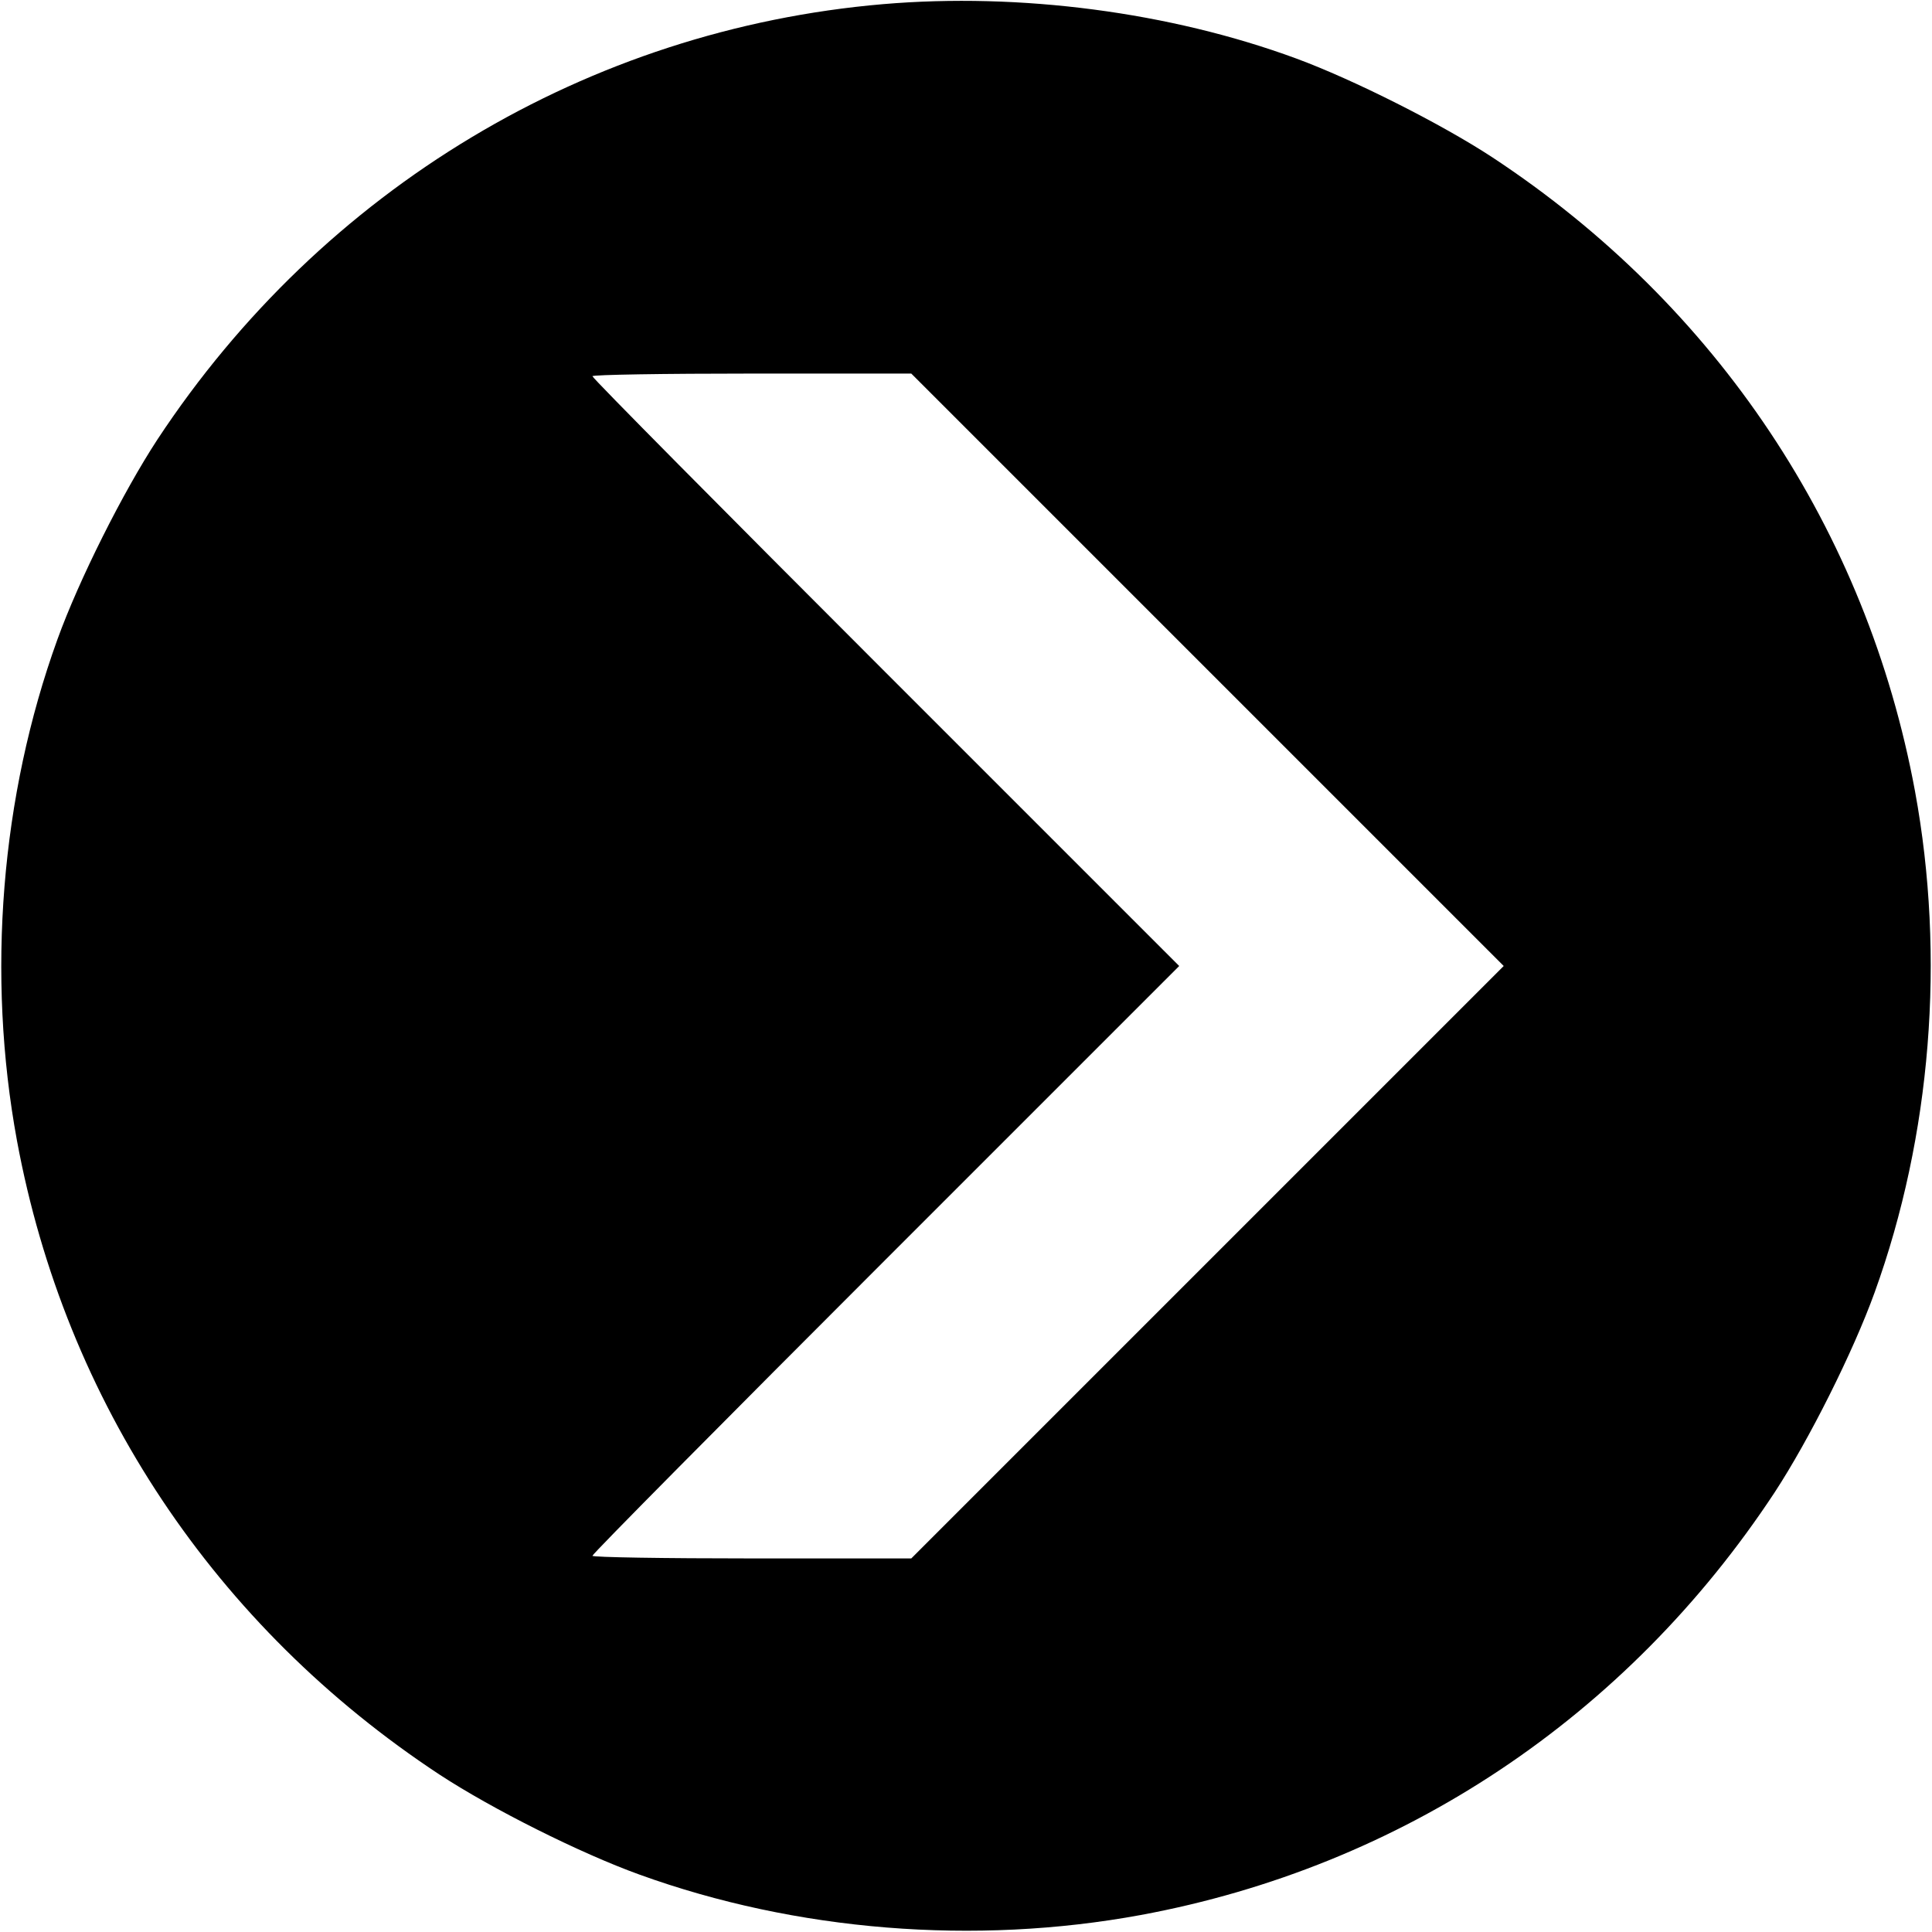 <?xml version="1.0" standalone="no"?>
<!DOCTYPE svg PUBLIC "-//W3C//DTD SVG 20010904//EN"
 "http://www.w3.org/TR/2001/REC-SVG-20010904/DTD/svg10.dtd">
<svg version="1.0" xmlns="http://www.w3.org/2000/svg"
 width="512pt" height="512pt" viewBox="0 0 512 512"
 preserveAspectRatio="xMidYMid meet">

<g transform="translate(0,512) scale(0.1,-0.1)"
fill="#000000" stroke="none">
<path d="M2340 5109 c-781 -67 -1485 -489 -1923 -1154 -91 -139 -208 -372
-265 -530 -150 -415 -188 -888 -107 -1328 128 -692 525 -1288 1120 -1680 139
-91 372 -208 530 -265 415 -150 888 -188 1328 -107 692 128 1288 525 1680
1120 91 139 208 372 265 530 150 415 188 888 107 1328 -128 692 -525 1288
-1120 1680 -134 88 -368 206 -520 262 -334 123 -732 175 -1095 144z m860
-1764 l785 -785 -785 -785 -785 -785 -422 0 c-233 0 -423 3 -423 7 0 5 350
358 777 785 l778 778 -778 778 c-427 427 -777 780 -777 785 0 4 190 7 423 7
l422 0 785 -785z"/>
</g>
</svg>
